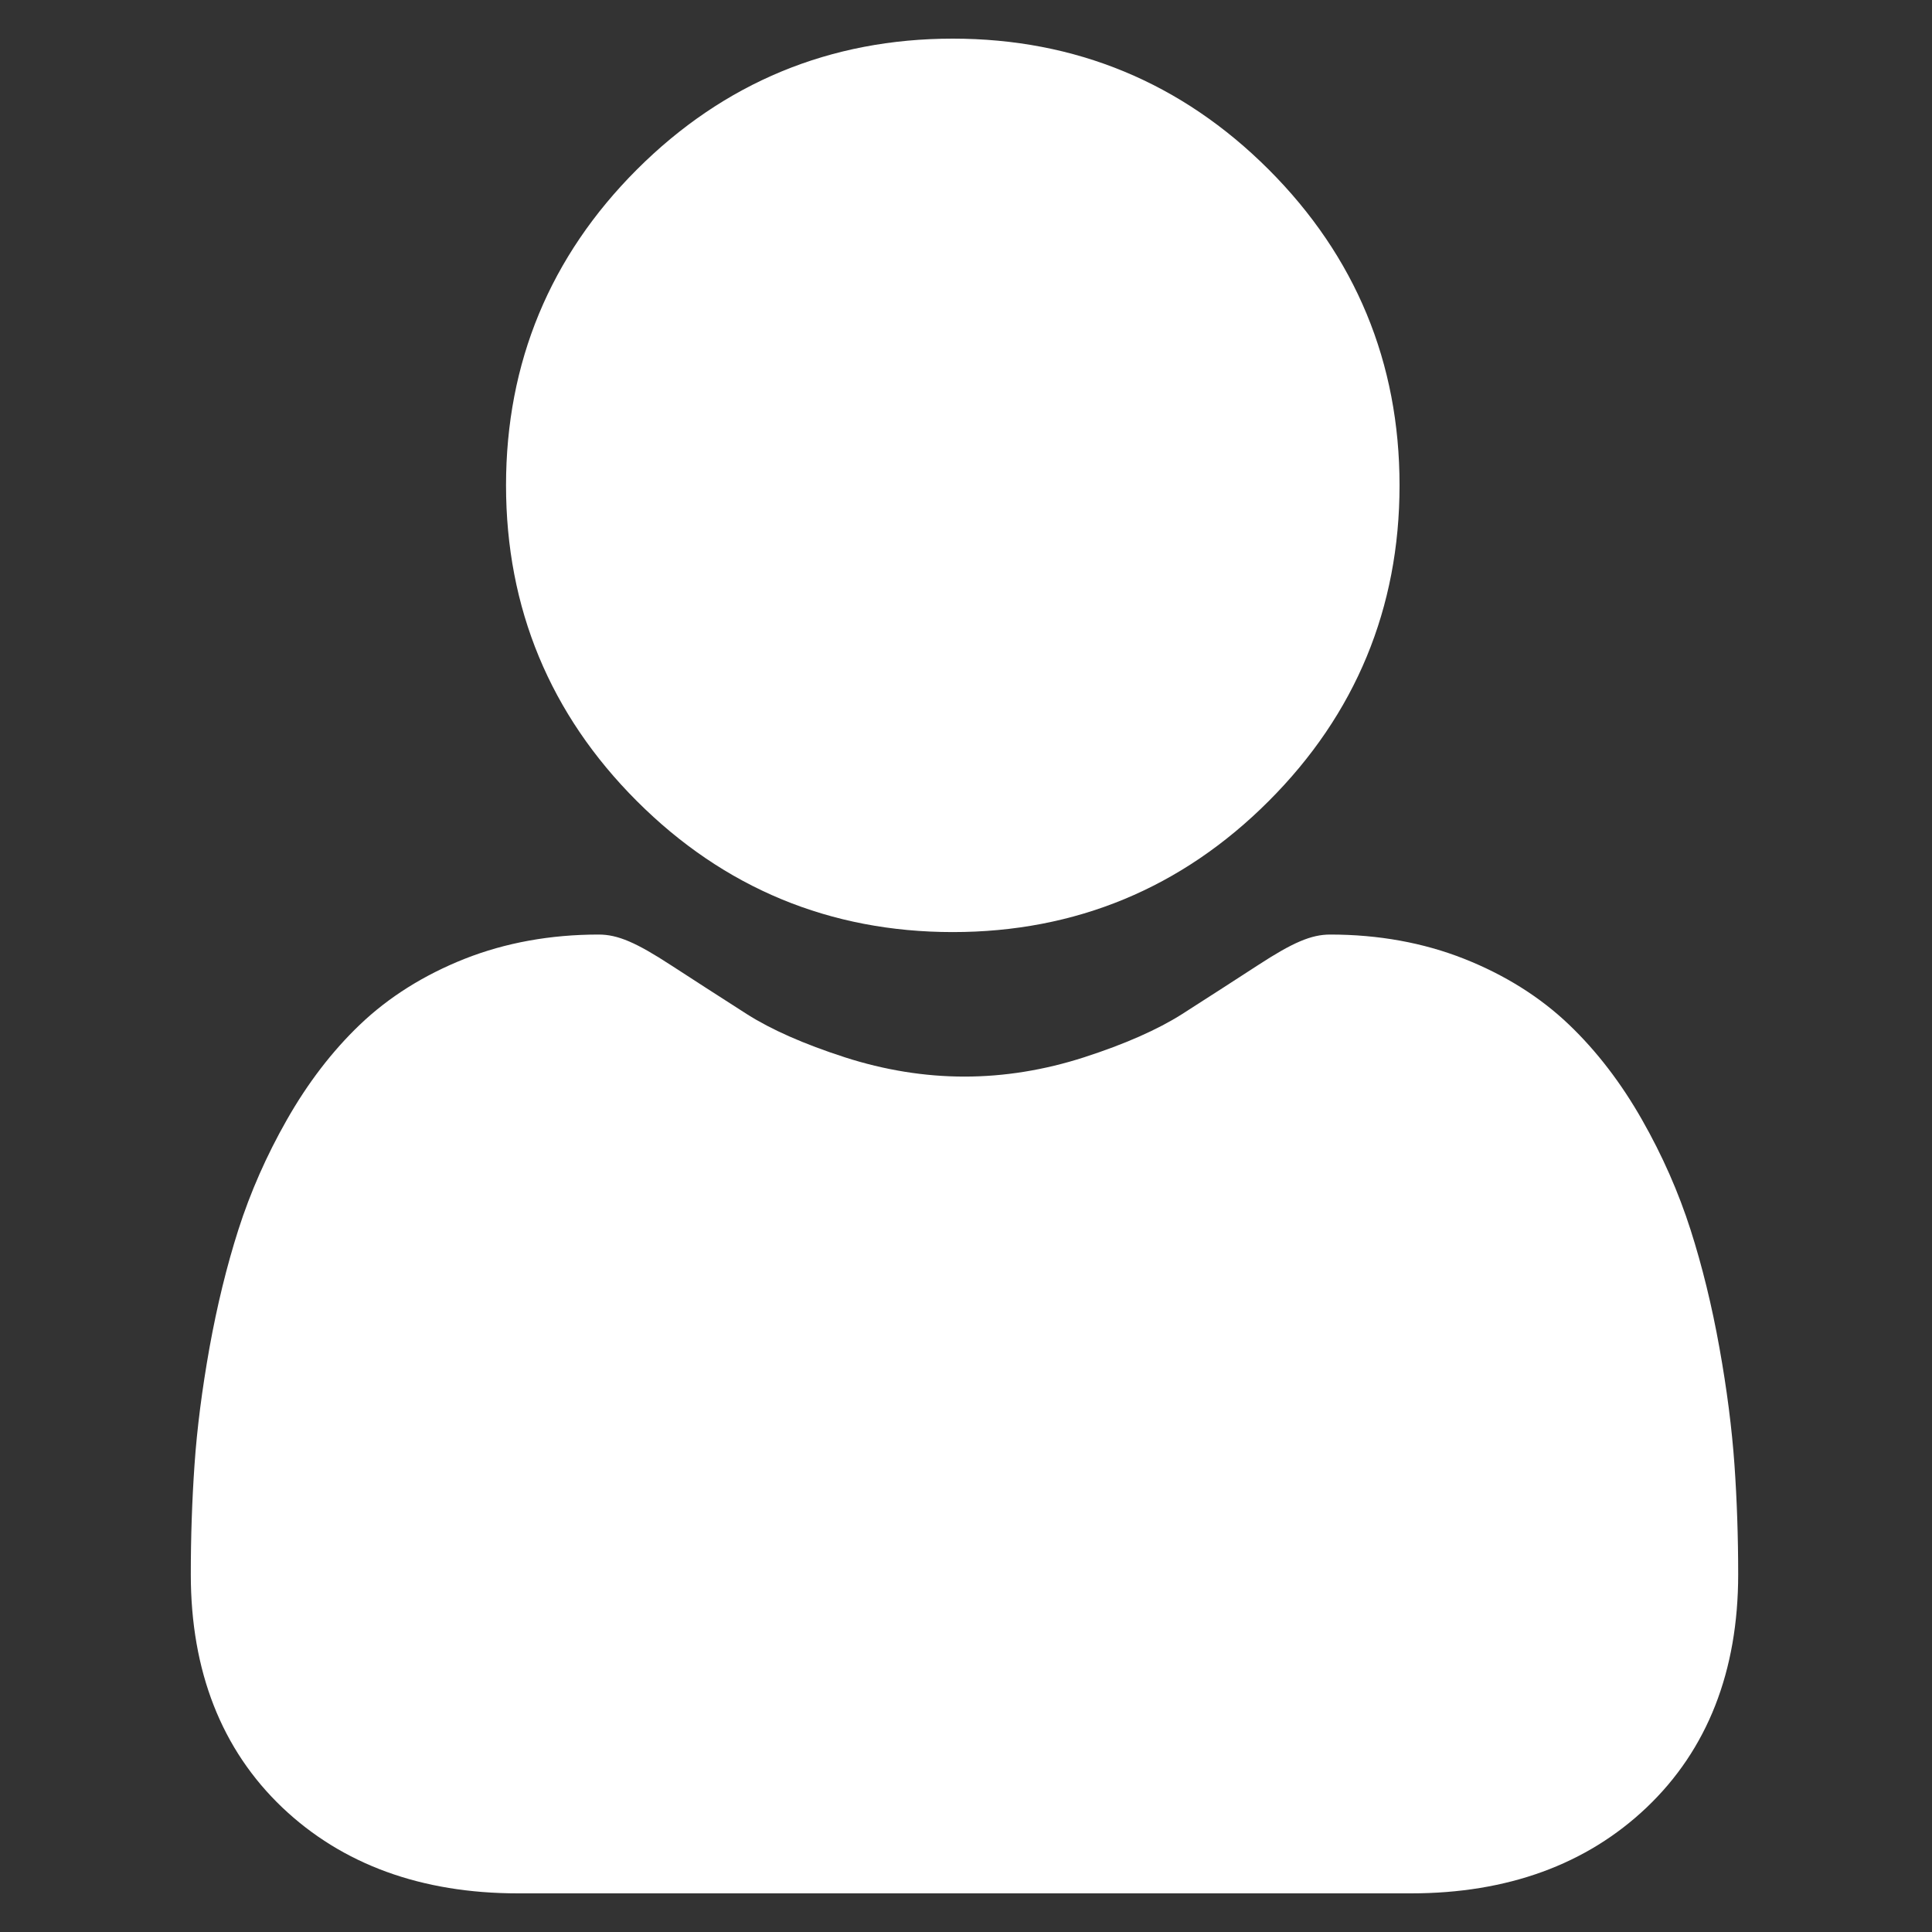 <svg width="25" height="25" viewBox="0 0 25 25" fill="none" xmlns="http://www.w3.org/2000/svg">
<rect x="0" y="0" width="25" height="25" fill="#333333" stroke="none"/>
<g clip-path="url(#clip0_38_276)">
<path d="M12.329 12.061C13.917 12.061 15.293 11.491 16.416 10.367C17.54 9.244 18.11 7.869 18.11 6.28C18.11 4.692 17.54 3.317 16.416 2.193C15.292 1.07 13.917 0.5 12.329 0.5C10.741 0.5 9.366 1.07 8.242 2.193C7.118 3.317 6.548 4.692 6.548 6.28C6.548 7.869 7.118 9.244 8.242 10.367C9.366 11.491 10.741 12.061 12.329 12.061Z" fill="white"/>
<path d="M22.444 18.955C22.411 18.487 22.346 17.977 22.249 17.438C22.152 16.896 22.026 16.383 21.876 15.914C21.721 15.429 21.51 14.95 21.249 14.492C20.979 14.016 20.661 13.601 20.304 13.26C19.931 12.903 19.474 12.616 18.946 12.407C18.42 12.199 17.837 12.093 17.213 12.093C16.968 12.093 16.731 12.194 16.274 12.492C15.992 12.675 15.663 12.888 15.295 13.123C14.98 13.323 14.555 13.511 14.029 13.681C13.515 13.847 12.994 13.931 12.48 13.931C11.966 13.931 11.445 13.847 10.931 13.681C10.405 13.511 9.979 13.323 9.665 13.123C9.301 12.89 8.972 12.678 8.686 12.492C8.229 12.194 7.992 12.093 7.747 12.093C7.123 12.093 6.54 12.199 6.013 12.407C5.486 12.616 5.029 12.903 4.656 13.26C4.299 13.601 3.981 14.016 3.711 14.492C3.45 14.95 3.239 15.429 3.084 15.914C2.934 16.383 2.809 16.896 2.711 17.438C2.615 17.976 2.549 18.487 2.517 18.955C2.485 19.415 2.469 19.891 2.469 20.373C2.469 21.625 2.867 22.64 3.652 23.388C4.428 24.126 5.454 24.5 6.702 24.5H18.259C19.506 24.5 20.532 24.126 21.308 23.388C22.094 22.64 22.492 21.626 22.492 20.372C22.492 19.889 22.476 19.412 22.444 18.955Z" fill="white"/>
</g>
<defs>
<clipPath id="clip0_38_276">
<rect width="24" height="24" fill="white" transform="translate(0.5 0.5)"/>
</clipPath>
</defs>
</svg>
